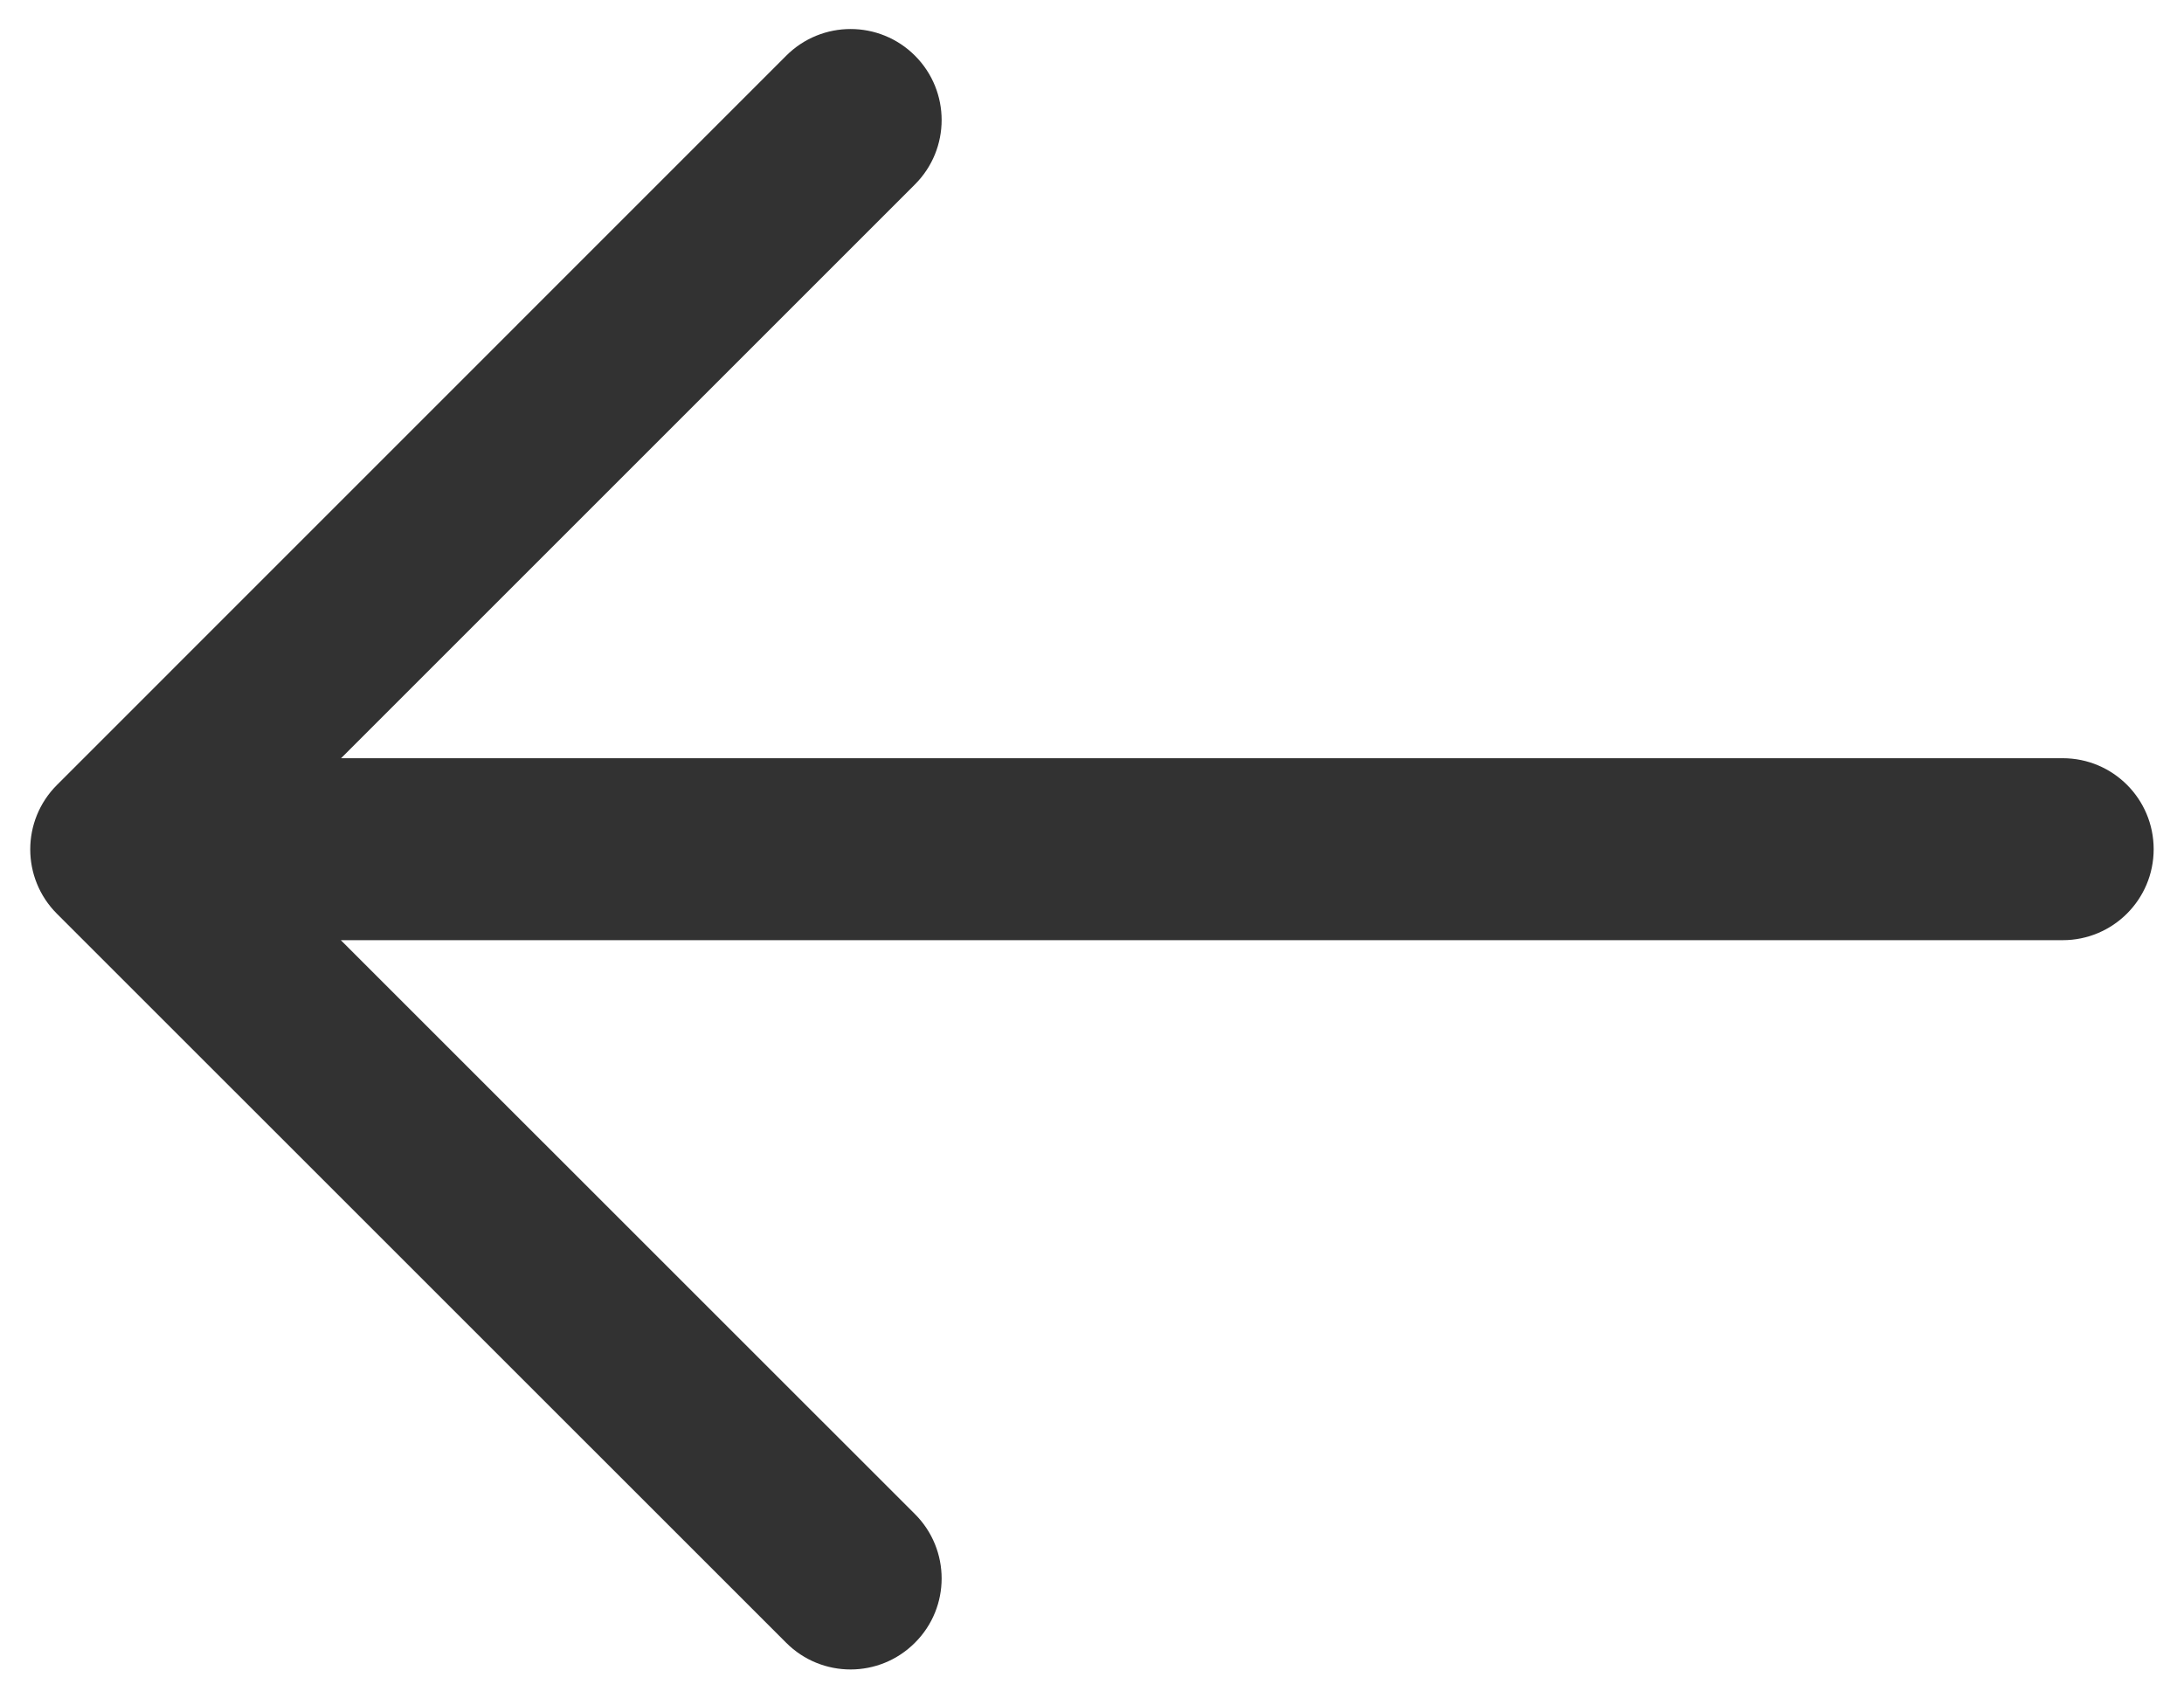 <svg width="18" height="14" viewBox="0 0 18 14" fill="none" xmlns="http://www.w3.org/2000/svg">
<path fill-rule="evenodd" clip-rule="evenodd" d="M7.541 1.52C7.834 1.227 7.834 0.752 7.541 0.459C7.248 0.166 6.773 0.166 6.48 0.459L0.469 6.471C0.176 6.764 0.176 7.239 0.469 7.532L6.48 13.542C6.773 13.835 7.248 13.835 7.541 13.541C7.834 13.249 7.834 12.774 7.541 12.481L2.809 7.75H17C17.415 7.75 17.75 7.414 17.75 7C17.75 6.586 17.415 6.25 17 6.25H2.811L7.541 1.52Z" fill="#323232"/>
</svg>
